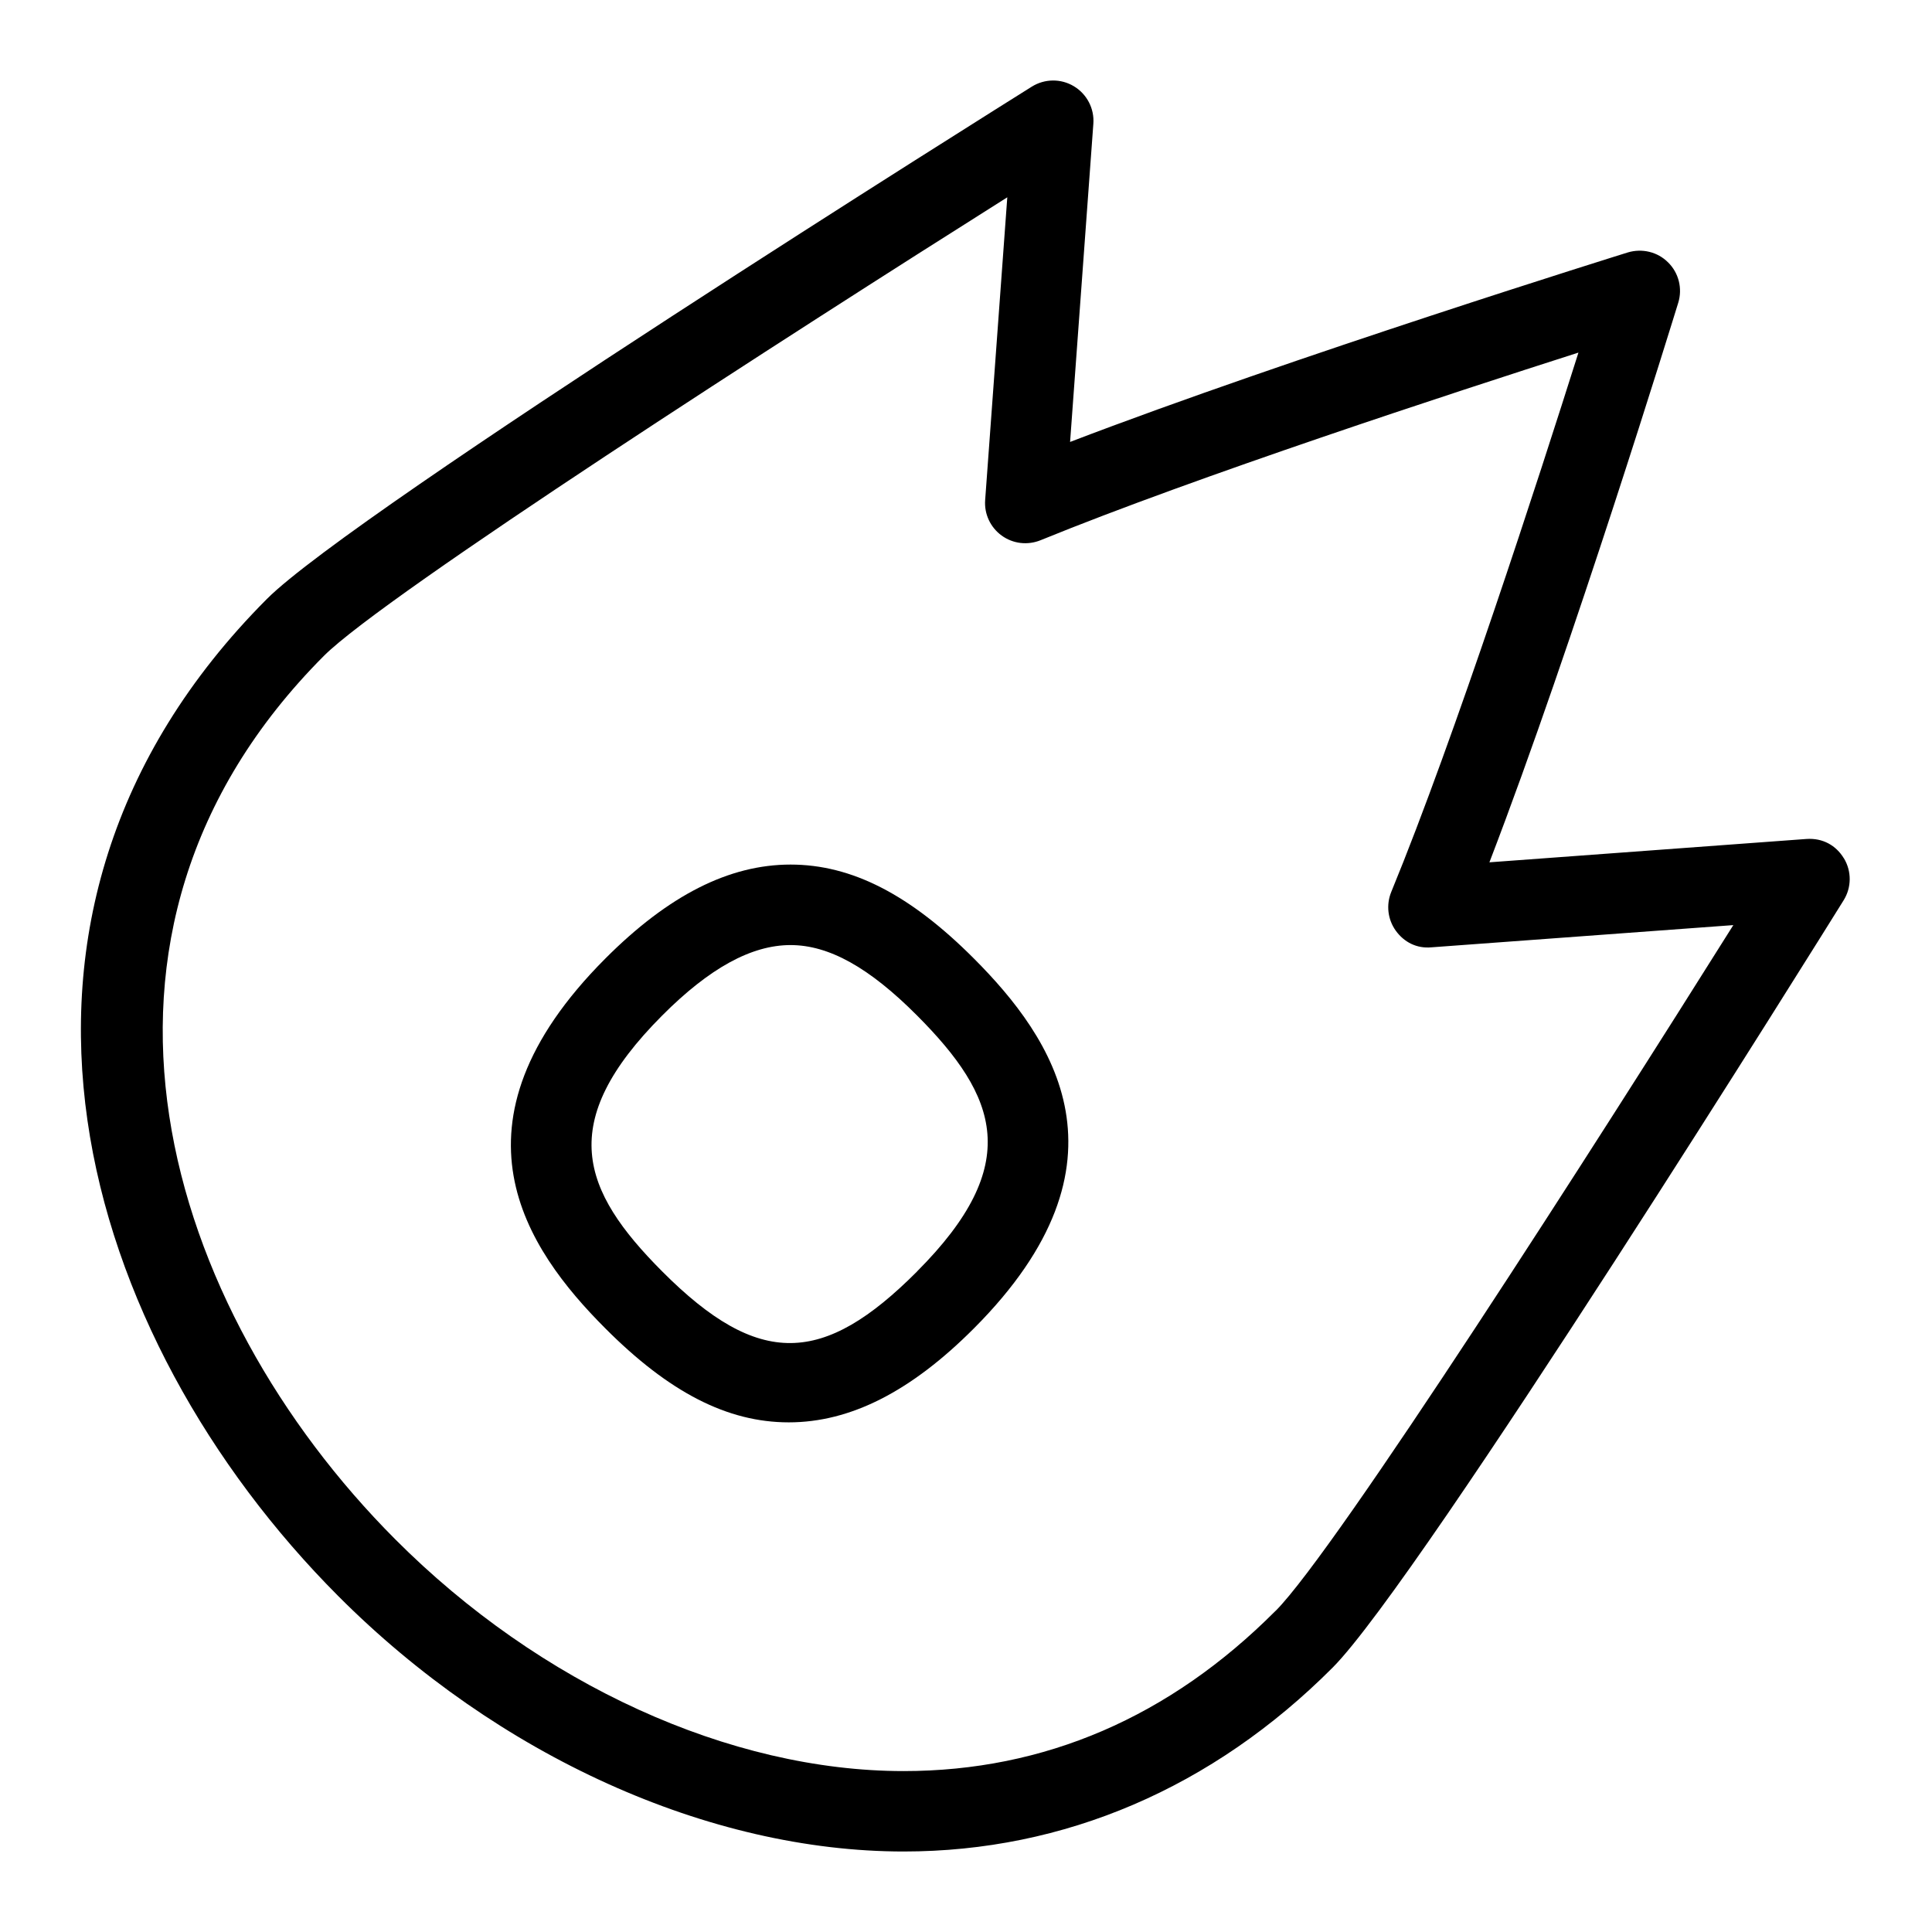<?xml version="1.0" encoding="UTF-8"?>
<svg xmlns="http://www.w3.org/2000/svg" id="Layer_1" data-name="Layer 1" viewBox="0 0 24 24">
  <path d="M9.821,10.74c-.765,0-1.518,.382-2.303,1.169-2.052,2.058-.983,3.606,0,4.591,.795,.798,1.52,1.169,2.28,1.169,.765,0,1.518-.382,2.302-1.169,2.052-2.058,.982-3.606,0-4.591-.795-.797-1.52-1.169-2.28-1.169Zm1.572,5.054c-1.163,1.167-1.965,1.206-3.167,0-1.004-1.007-1.326-1.85,0-3.179,.587-.589,1.109-.875,1.594-.875h0c.477,0,.977,.278,1.572,.875,1.004,1.007,1.326,1.85,0,3.179Z"/>
  <path d="M22.905,10.662c-.097-.16-.262-.254-.465-.24l-3.938,.29c1.047-2.725,2.288-6.765,2.346-6.952,.054-.177,.006-.37-.126-.5-.131-.132-.324-.177-.501-.124-.045,.014-4.179,1.301-6.928,2.354l.289-3.953c.014-.188-.08-.368-.241-.465-.162-.098-.364-.095-.523,.004-.343,.215-8.411,5.269-9.503,6.365-3.938,3.95-2.301,9.189,.886,12.385,1.981,1.987,4.607,3.174,7.024,3.174,1.996,0,3.839-.79,5.33-2.285,1.093-1.096,6.133-9.187,6.347-9.531,.1-.16,.101-.362,.003-.523Zm-7.059,9.348c-1.316,1.321-2.872,1.991-4.621,1.991-2.157,0-4.519-1.077-6.316-2.88-2.848-2.856-4.34-7.508-.886-10.973,.753-.755,5.789-3.993,8.49-5.697l-.275,3.761c-.013,.173,.065,.339,.205,.441,.141,.102,.322,.123,.483,.058,1.94-.792,5.126-1.833,6.682-2.331-.494,1.563-1.531,4.768-2.325,6.699-.066,.161-.045,.343,.057,.484,.102,.14,.257,.222,.442,.205l3.75-.276c-1.7,2.708-4.931,7.762-5.685,8.518Z"/>
</svg>
